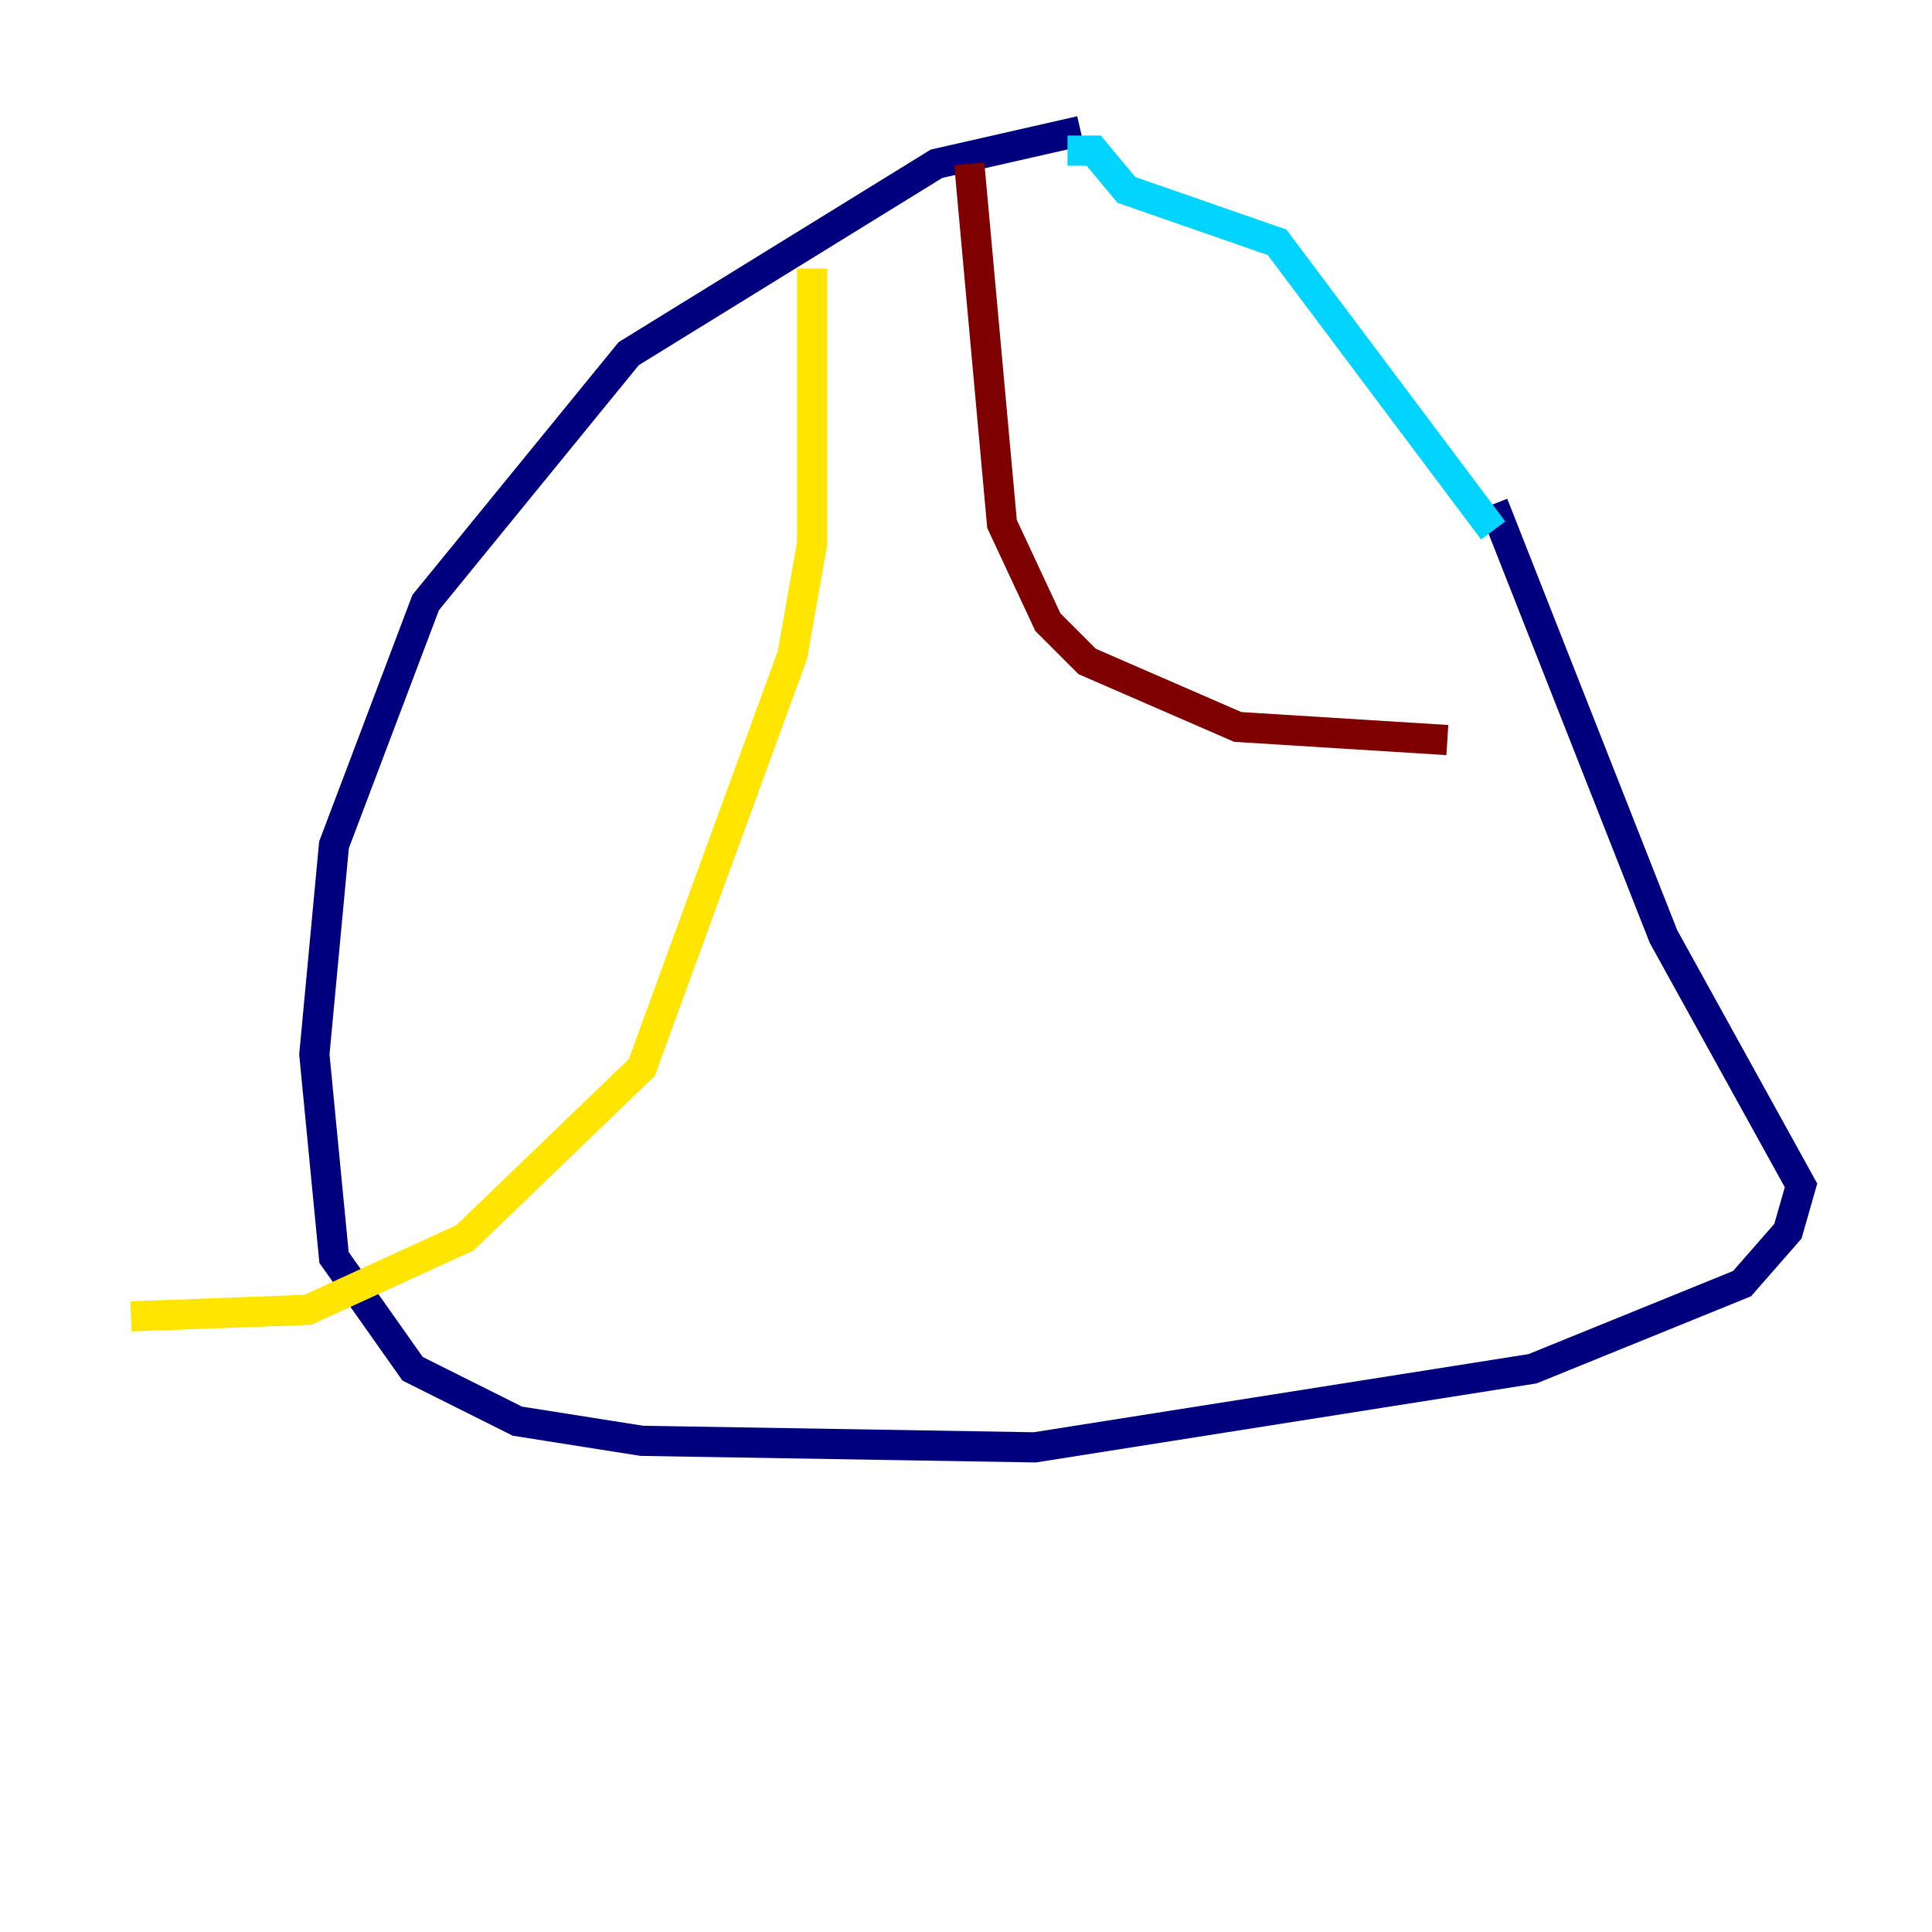 <?xml version="1.0" encoding="utf-8" ?>
<svg baseProfile="tiny" height="128" version="1.2" viewBox="0,0,128,128" width="128" xmlns="http://www.w3.org/2000/svg" xmlns:ev="http://www.w3.org/2001/xml-events" xmlns:xlink="http://www.w3.org/1999/xlink"><defs /><polyline fill="none" points="71.593,8.678 62.047,10.848 41.654,23.43 28.203,39.919 22.129,55.973 20.827,69.858 22.129,83.308 27.336,90.685 34.278,94.156 42.522,95.458 68.556,95.891 101.532,90.685 115.417,85.044 118.454,81.573 119.322,78.536 110.21,62.047 98.929,33.41" stroke="#00007f" stroke-width="2" /><polyline fill="none" points="98.929,35.146 84.61,16.054 74.63,12.583 72.461,9.98 70.725,9.98" stroke="#00d4ff" stroke-width="2" /><polyline fill="none" points="53.803,17.79 53.803,36.014 52.502,43.39 42.522,70.725 30.807,82.007 20.393,86.78 8.678,87.214" stroke="#ffe500" stroke-width="2" /><polyline fill="none" points="64.217,10.848 66.386,34.712 69.424,41.22 72.027,43.824 82.007,48.163 95.891,49.031" stroke="#7f0000" stroke-width="2" /></svg>